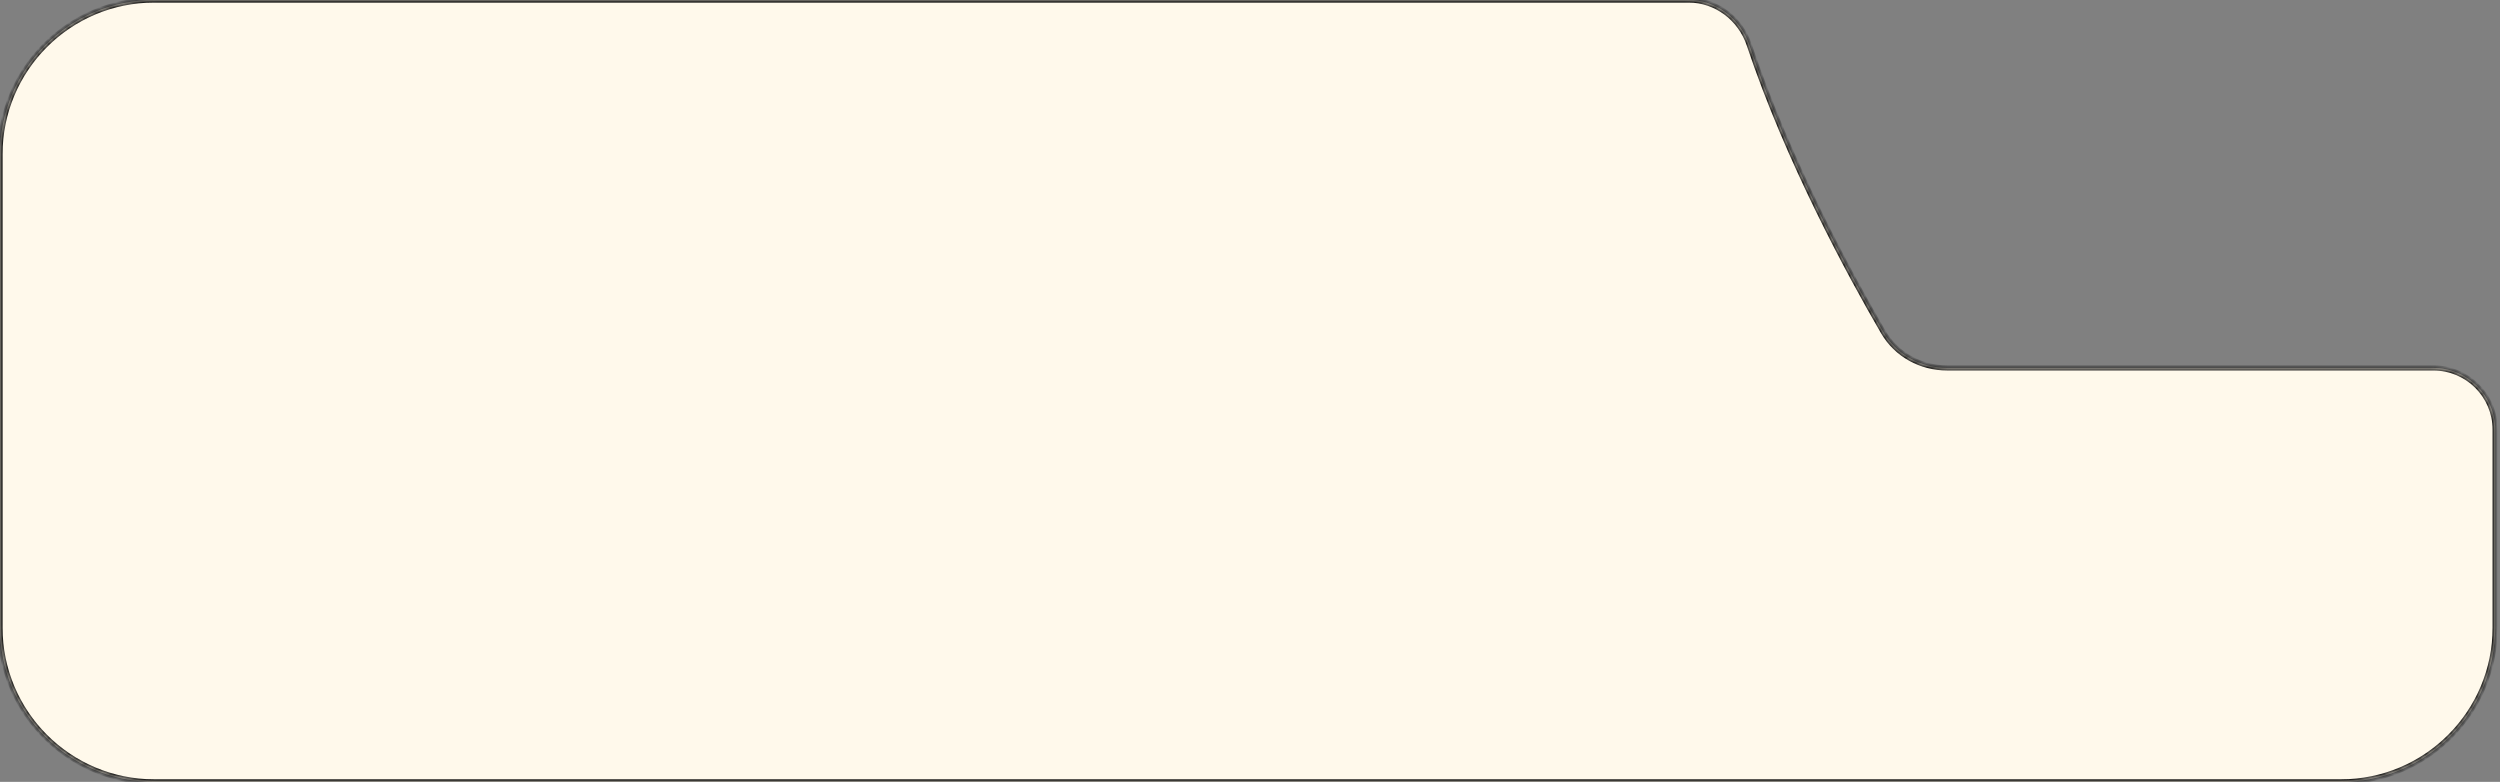 <svg width="486" height="152" viewBox="0 0 486 152" fill="none" xmlns="http://www.w3.org/2000/svg">
<rect x="0" y="0" width="486" height="152" fill="#808080" stroke="none"/>
<mask id="path-1-inside-1_268_56" fill="white">
<path d="M328.252 0C333.651 0 338.352 3.616 340.063 8.737C347.631 31.386 359.743 53.592 366.103 64.52C368.687 68.963 373.428 71.529 378.567 71.529H473.059C479.686 71.529 485.059 76.902 485.059 83.529V122C485.059 138.569 471.627 152 455.059 152H30C13.431 152 0 138.569 0 122V30C1.80404e-06 13.431 13.431 9.22905e-08 30 0H328.252Z"/>
</mask>
<path d="M328.252 0C333.651 0 338.352 3.616 340.063 8.737C347.631 31.386 359.743 53.592 366.103 64.52C368.687 68.963 373.428 71.529 378.567 71.529H473.059C479.686 71.529 485.059 76.902 485.059 83.529V122C485.059 138.569 471.627 152 455.059 152H30C13.431 152 0 138.569 0 122V30C1.80404e-06 13.431 13.431 9.22905e-08 30 0H328.252Z" fill="#FFF9EB"/>
<path d="M366.103 64.52L365.67 64.772L365.67 64.772L366.103 64.52ZM378.567 71.529L378.567 72.029H378.567V71.529ZM485.059 122L485.559 122V122H485.059ZM30 152L30 152.5H30V152ZM0 30L-0.5 30V30H0ZM30 0L30 -0.5L30 0ZM340.063 8.737L339.589 8.895C347.173 31.593 359.306 53.834 365.67 64.772L366.103 64.52L366.535 64.269C360.181 53.35 348.089 31.178 340.537 8.578L340.063 8.737ZM366.103 64.52L365.67 64.772C368.35 69.377 373.261 72.029 378.567 72.029L378.567 71.529L378.567 71.029C373.595 71.029 369.024 68.548 366.535 64.269L366.103 64.52ZM378.567 71.529V72.029H473.059V71.529V71.029H378.567V71.529ZM485.059 83.529H484.559V122H485.059H485.559V83.529H485.059ZM485.059 122L484.559 122C484.559 138.292 471.351 151.5 455.059 151.5V152V152.5C471.903 152.5 485.559 138.845 485.559 122L485.059 122ZM455.059 152V151.5H30V152V152.5H455.059V152ZM30 152L30 151.5C13.708 151.5 0.5 138.292 0.5 122H0H-0.5C-0.5 138.845 13.155 152.5 30 152.5L30 152ZM0 122H0.5V30H0H-0.5V122H0ZM0 30L0.5 30C0.5 13.708 13.708 0.5 30 0.5L30 0L30 -0.5C13.155 -0.5 -0.5 13.155 -0.5 30L0 30ZM30 0V0.5H328.252V0V-0.5H30V0ZM473.059 71.529V72.029C479.41 72.029 484.559 77.178 484.559 83.529H485.059H485.559C485.559 76.626 479.962 71.029 473.059 71.029V71.529ZM340.063 8.737L340.537 8.578C338.763 3.268 333.881 -0.5 328.252 -0.5V0V0.5C333.421 0.5 337.941 3.965 339.589 8.895L340.063 8.737Z" fill="black" mask="url(#path-1-inside-1_268_56)"/>
</svg>
